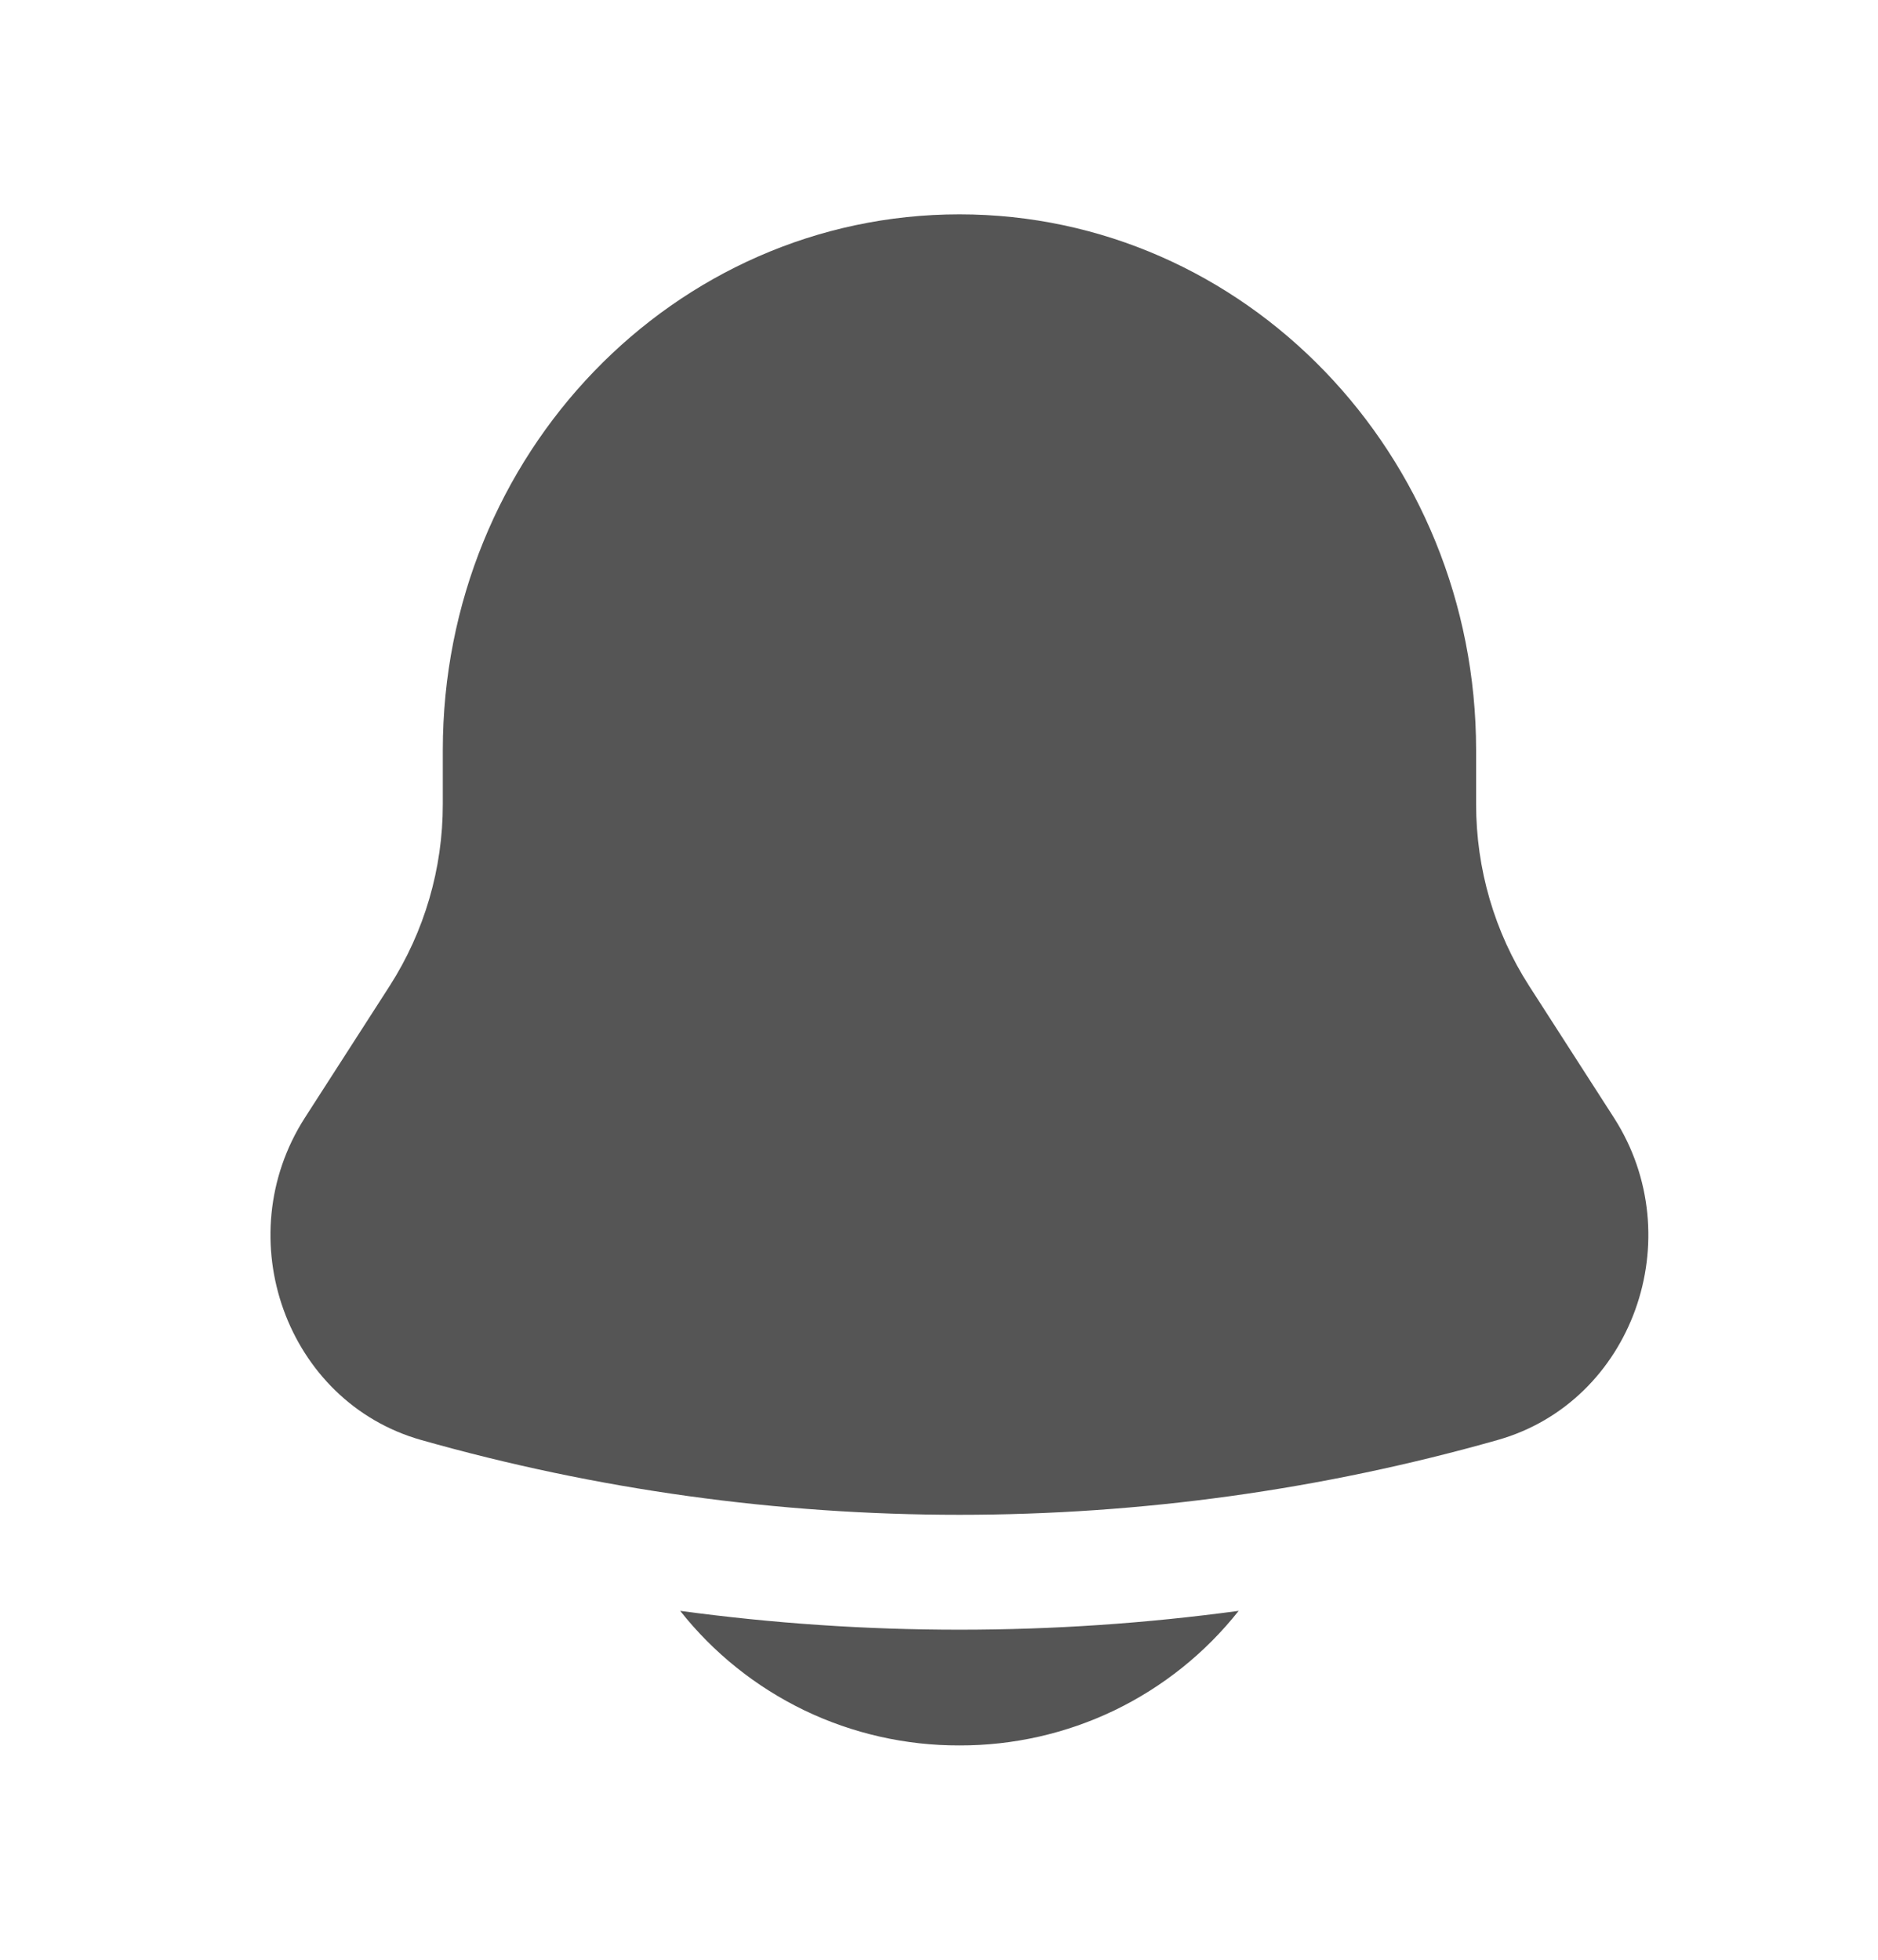 <svg width="23" height="24" viewBox="0 0 23 24" fill="none" xmlns="http://www.w3.org/2000/svg">
<g id="solar:bell-bold">
<path id="Vector" d="M8.33 19.727C8.738 20.243 9.258 20.659 9.85 20.945C10.443 21.23 11.092 21.377 11.75 21.375C12.408 21.377 13.057 21.23 13.65 20.945C14.242 20.659 14.762 20.243 15.17 19.727C12.9 20.035 10.6 20.035 8.33 19.727ZM18.078 9.188V9.848C18.078 10.64 18.303 11.414 18.727 12.073L19.766 13.688C20.713 15.164 19.99 17.169 18.341 17.635C14.032 18.856 9.468 18.856 5.159 17.635C3.51 17.169 2.787 15.164 3.734 13.688L4.773 12.073C5.198 11.409 5.424 10.636 5.423 9.848V9.188C5.423 5.563 8.256 2.625 11.75 2.625C15.244 2.625 18.078 5.563 18.078 9.188Z" fill="#555555"/>
</g>
</svg>
